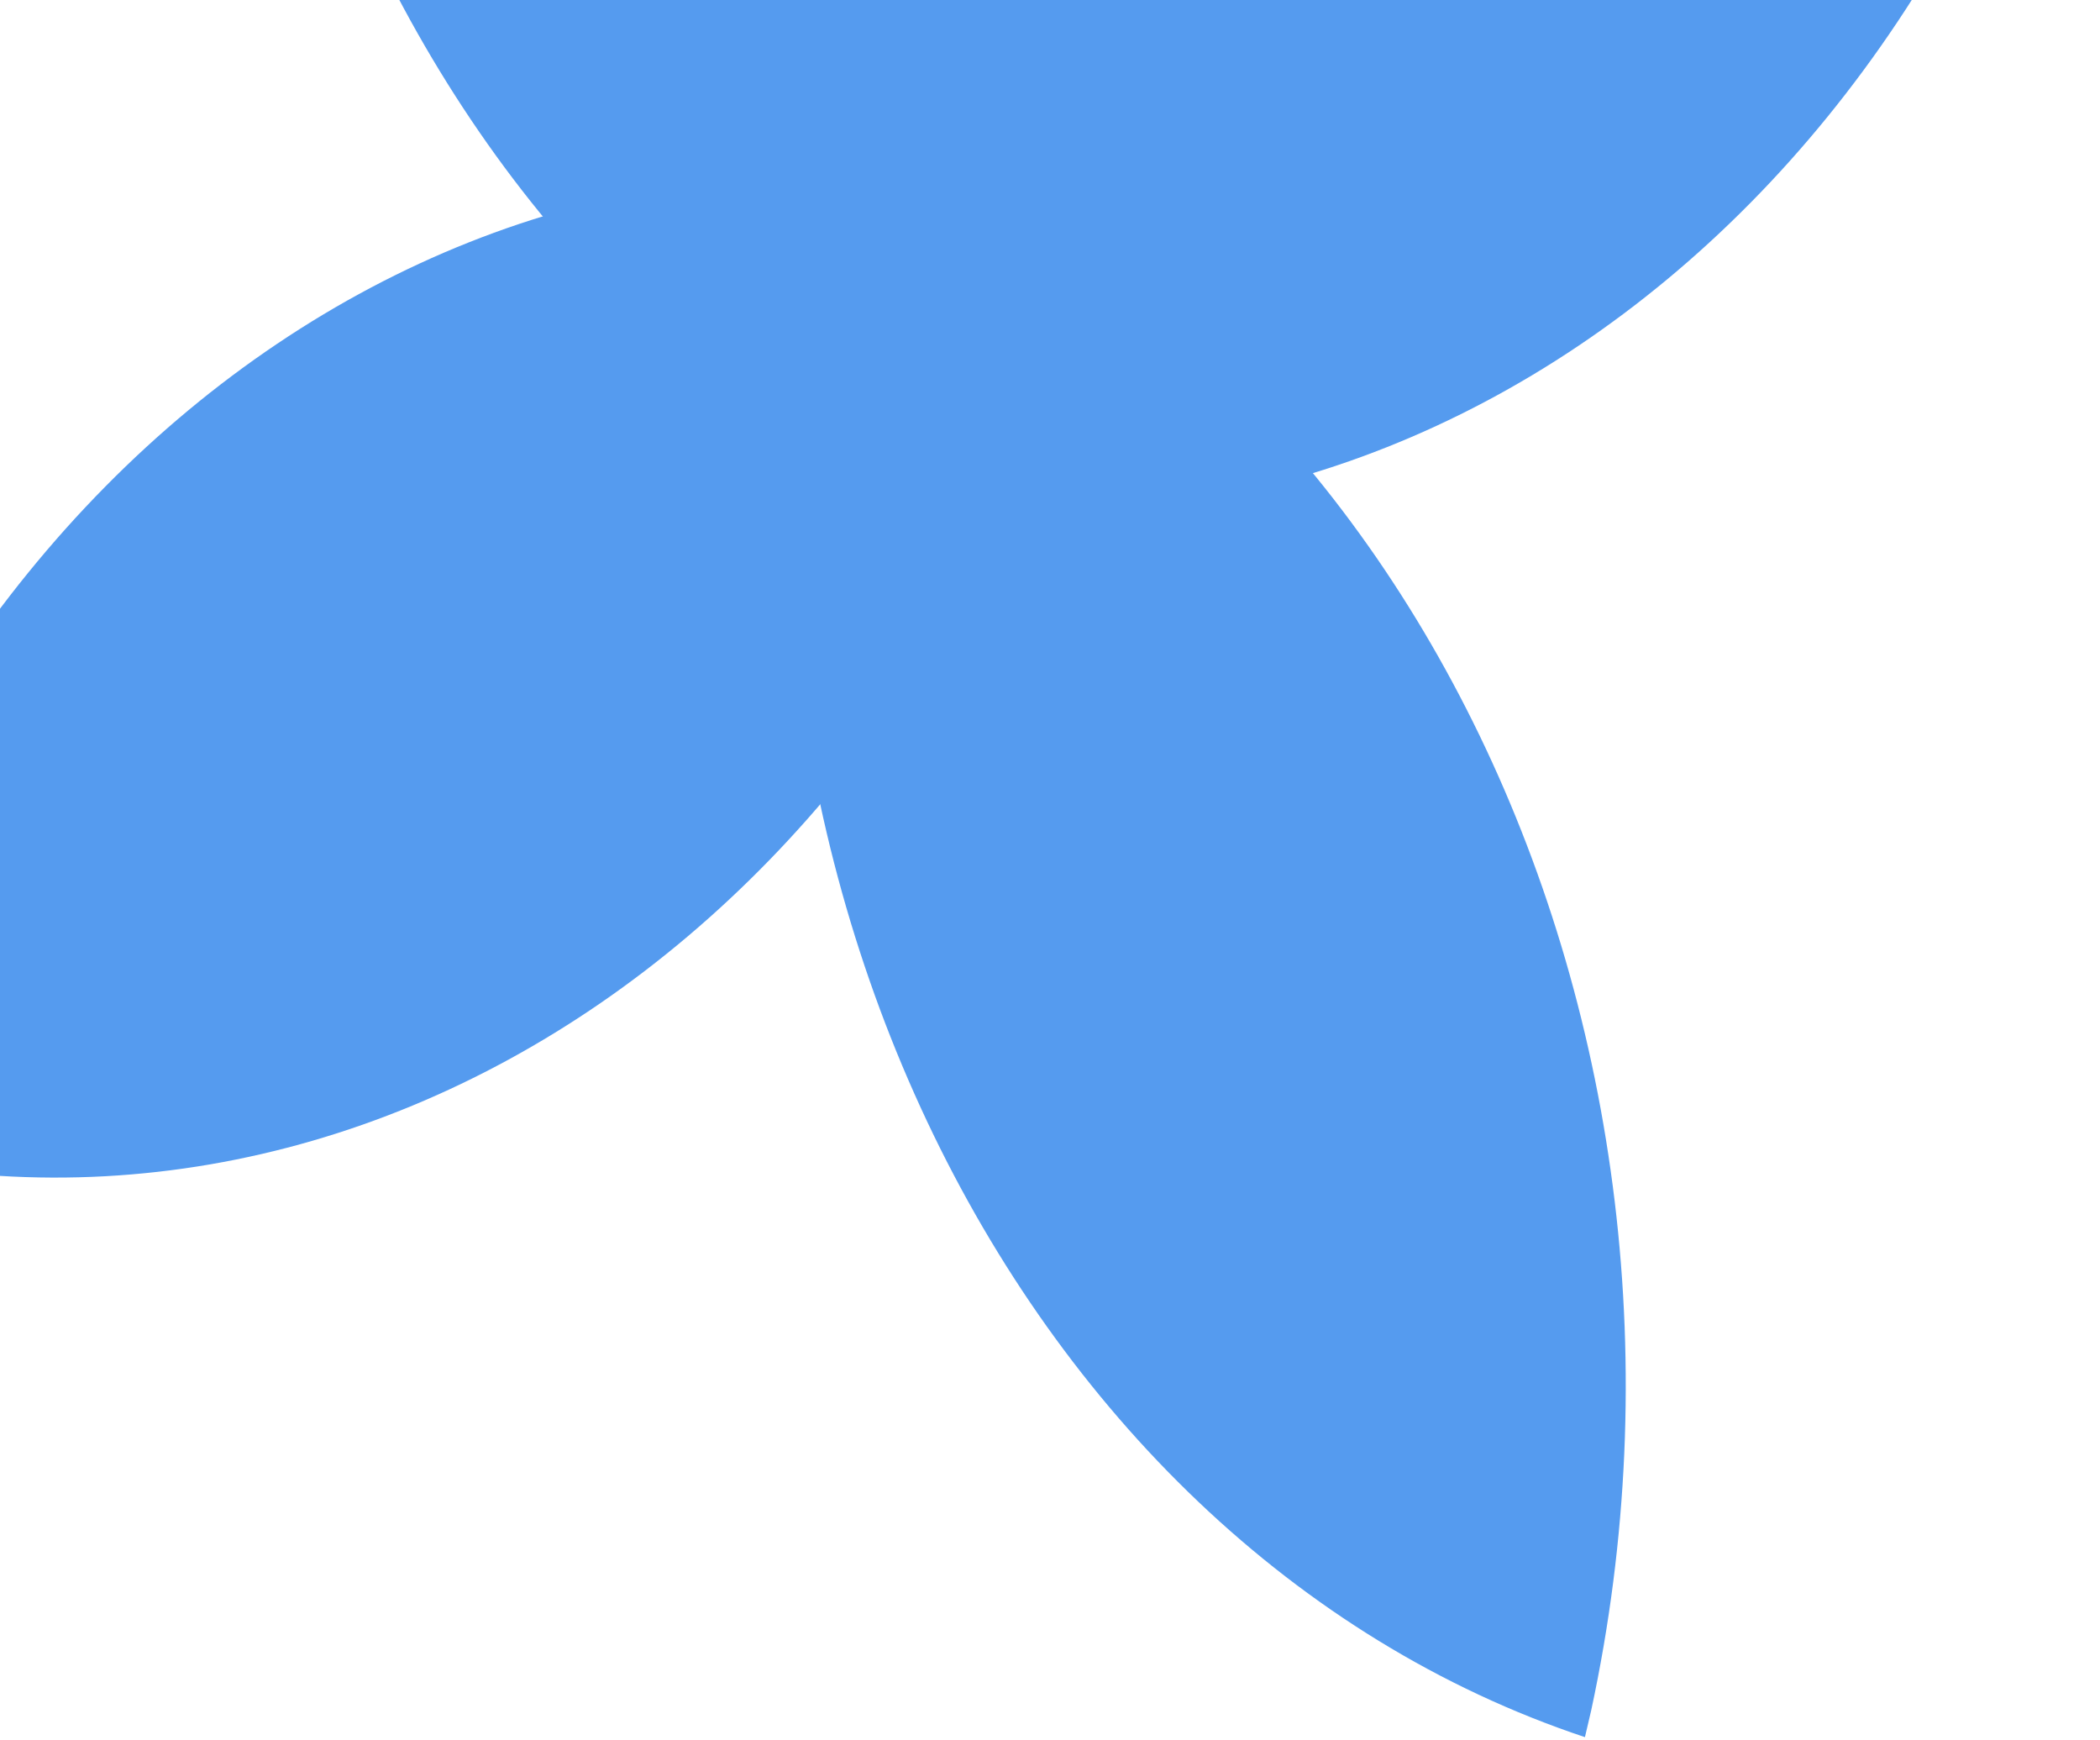 <svg width="274" height="227" viewBox="0 0 274 227" fill="none" xmlns="http://www.w3.org/2000/svg">
<path d="M34.506 -133.159L35.326 -136.658C111.152 -111.376 155.442 -17.545 134.251 72.919C59.389 47.958 15.255 -43.79 34.506 -133.159Z" fill="#559BEF"/>
<path d="M-28.248 148.239L-31.182 147.261C-9.991 56.797 68.657 3.957 144.483 29.239C123.561 118.553 46.659 171.207 -28.248 148.239Z" fill="#559BEF"/>
<path d="M207.616 223.109L206.796 226.609C130.97 201.326 86.68 107.496 107.871 17.032C182.733 41.992 226.867 133.74 207.616 223.109Z" fill="#559BEF"/>
<path d="M270.37 -58.289L273.303 -57.311C252.112 33.153 173.465 85.994 97.639 60.712C118.561 -28.603 195.462 -81.257 270.37 -58.289Z" fill="#559BEF"/>
</svg>
